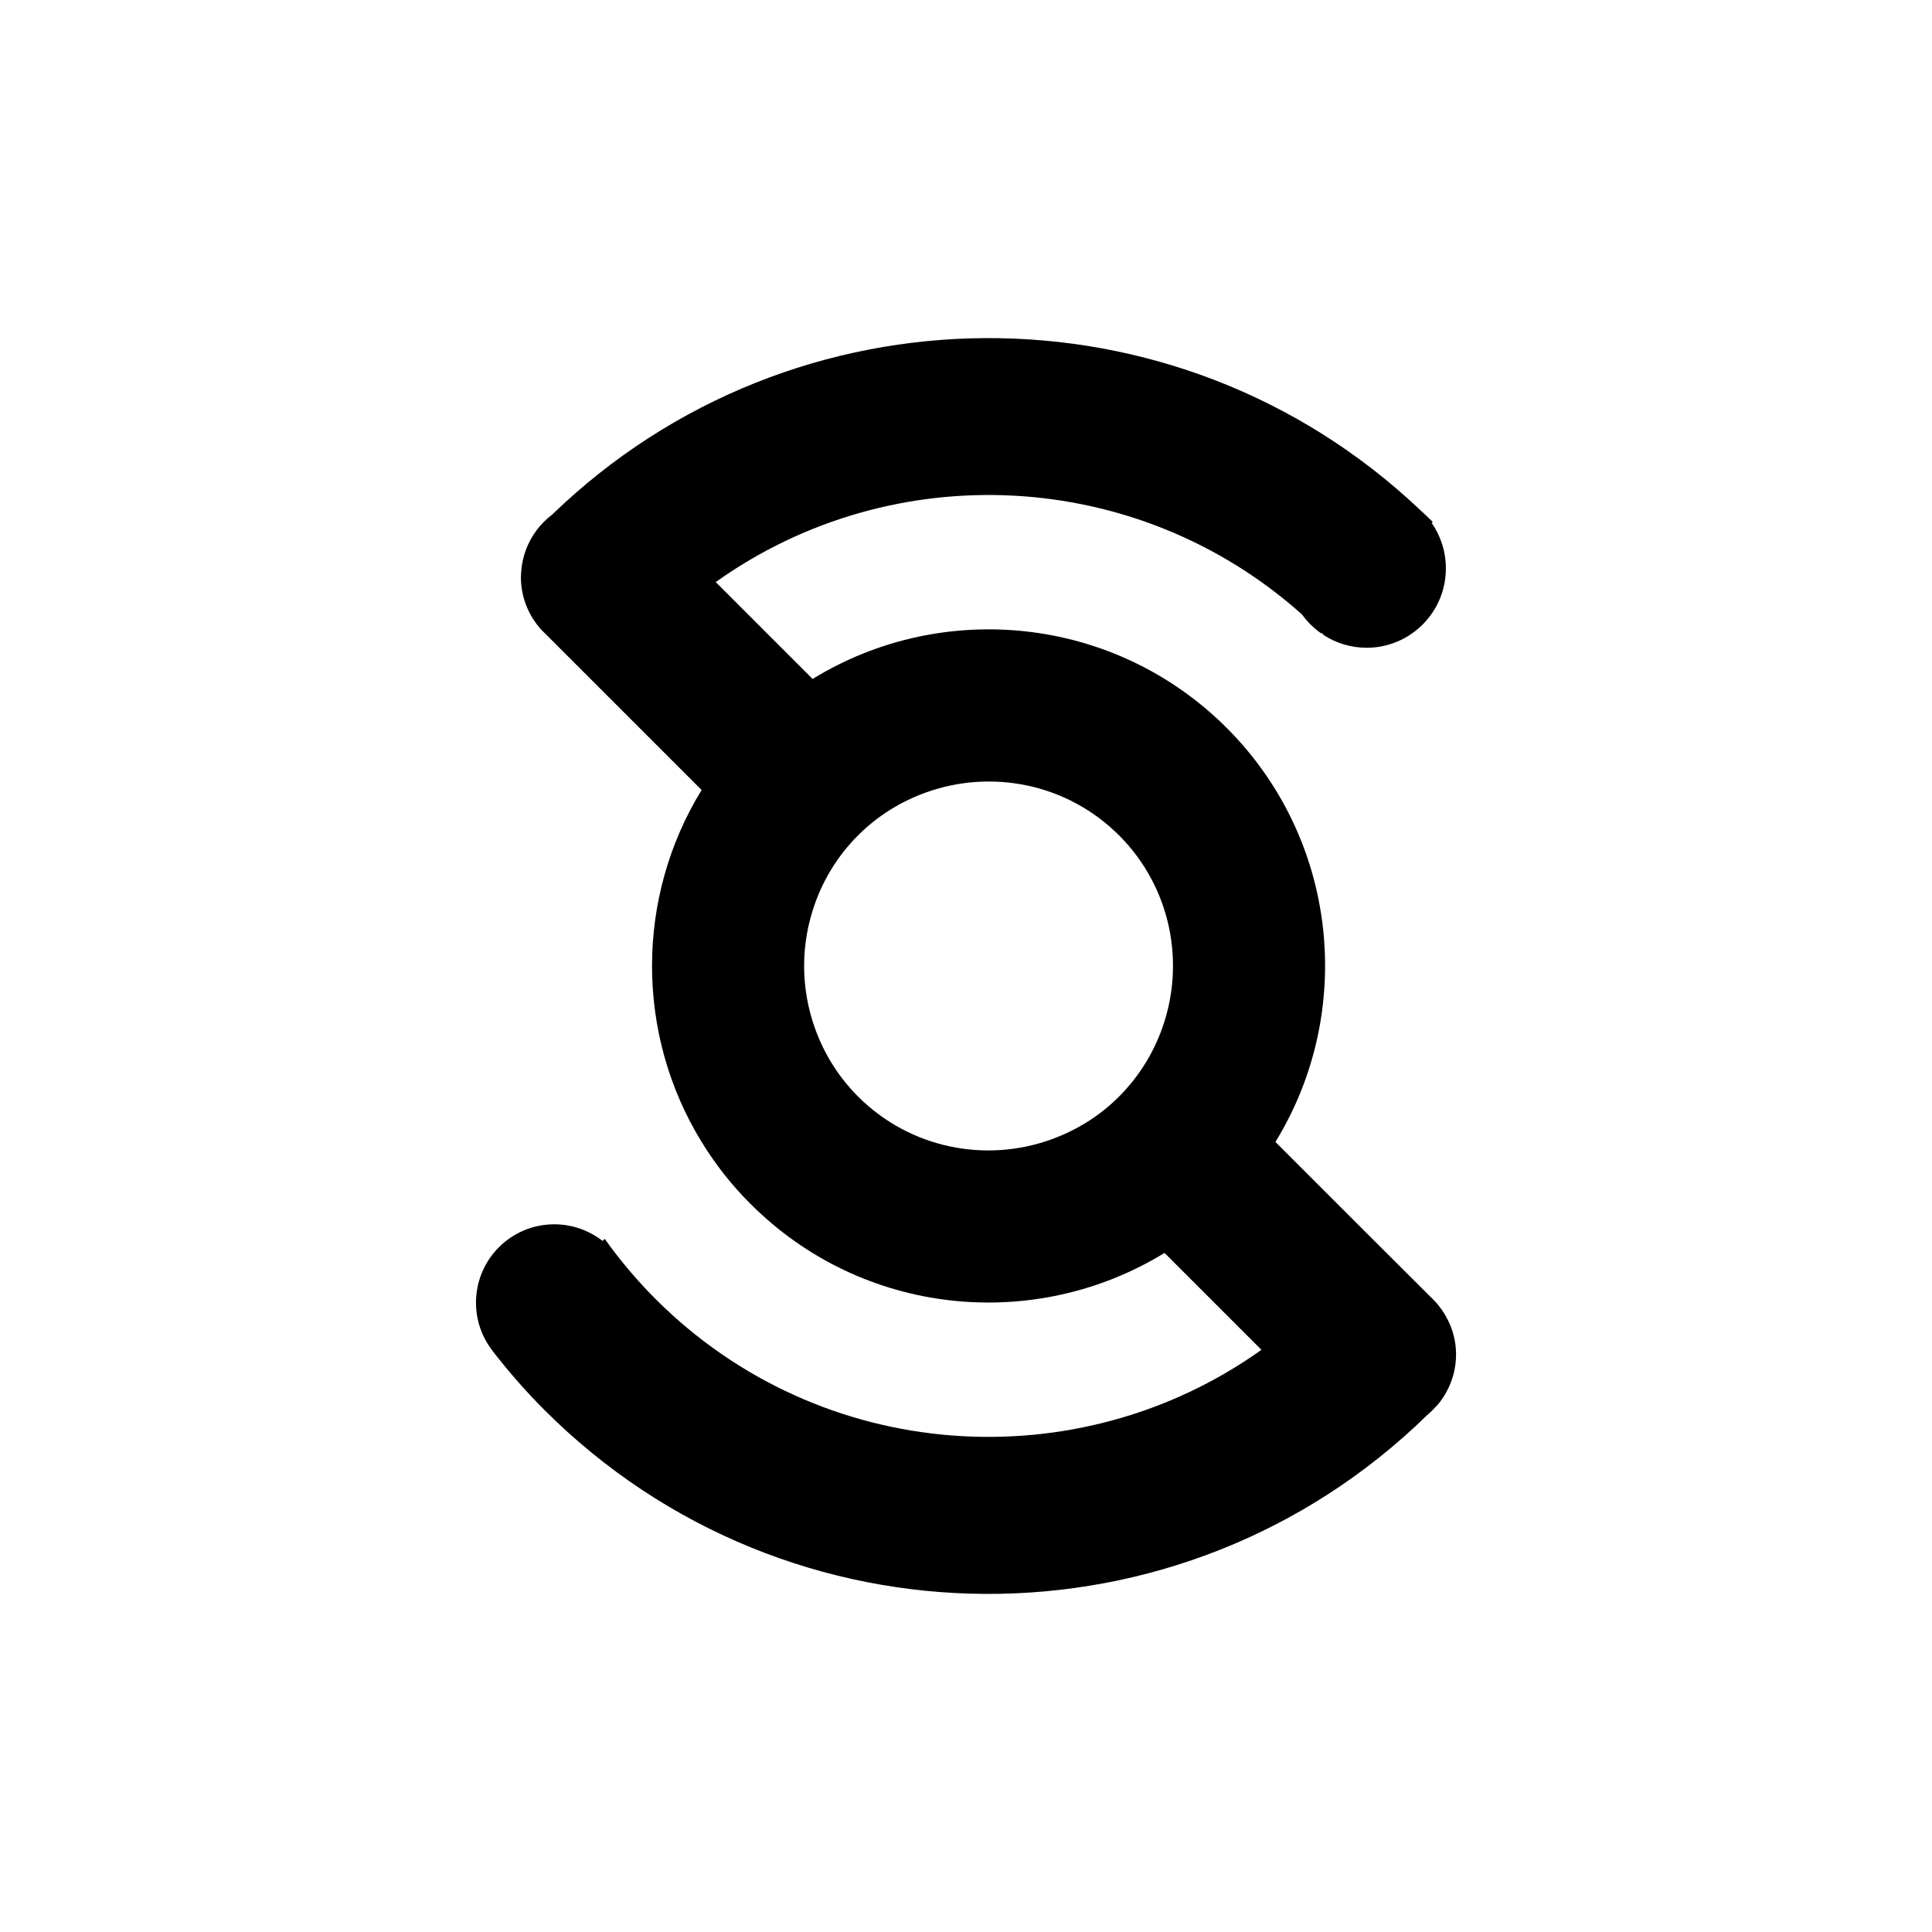 <svg height='300px' width='300px' fill="#000000" xmlns="http://www.w3.org/2000/svg" xmlns:xlink="http://www.w3.org/1999/xlink" version="1.1" x="0px" y="0px" viewBox="0 0 100 100" enable-background="new 0 0 100 100" xml:space="preserve">
	<path d="M74.312,67.396L74.312,67.396L74.312,67.396l-0.008-0.011l-0.272-0.272l-2.995-2.988l-5.021-5.018  c4.125-6.713,3.286-15.616-2.521-21.43c-5.819-5.815-14.725-6.658-21.434-2.534l-5.015-5.015c9.15-6.525,21.791-5.965,30.349,1.679  c0.267,0.379,0.608,0.708,0.991,0.979l0.021-0.027c0.044,0.037,0.071,0.076,0.114,0.118c0.64,0.411,1.398,0.651,2.217,0.651  c2.261,0,4.1-1.839,4.1-4.104c0-0.88-0.271-1.688-0.734-2.356l0.055-0.055c-0.16-0.157-0.317-0.305-0.479-0.458  c-0.061-0.049-0.117-0.106-0.177-0.162C60.904,14.455,41.087,14.537,28.58,26.636c-0.304,0.229-0.572,0.5-0.8,0.801  c-0.47,0.625-0.76,1.385-0.808,2.212c-0.004,0.072-0.011,0.143-0.011,0.223c0,1.05,0.405,2.003,1.058,2.726l0.272,0.268l3.01,3.009  l5.015,5.015c-3.423,5.568-3.423,12.648,0.001,18.219c0.7,1.142,1.54,2.224,2.533,3.207c5.813,5.819,14.71,6.658,21.427,2.535  l5.016,5.016c-9.521,6.783-22.819,5.91-31.36-2.628c-0.979-0.983-1.856-2.023-2.631-3.114l-0.114,0.104  c-0.688-0.535-1.555-0.859-2.498-0.859c-2.238,0-4.053,1.811-4.053,4.059c0,0.941,0.323,1.805,0.863,2.495l-0.004,0.003  c0.825,1.061,1.715,2.086,2.687,3.057C40.789,85.59,61.166,85.67,73.876,73.239c0.099-0.084,0.187-0.164,0.28-0.259  c0.095-0.095,0.189-0.2,0.283-0.299c0.574-0.699,0.926-1.601,0.926-2.572C75.365,69.066,74.958,68.12,74.312,67.396z M44.411,56.755  c-1.029-1.032-1.767-2.241-2.225-3.522c-0.753-2.09-0.753-4.38,0-6.472c0.458-1.282,1.195-2.49,2.225-3.521  c1.025-1.027,2.234-1.761,3.521-2.224c3.378-1.211,7.285-0.478,9.993,2.224c2.695,2.701,3.437,6.621,2.226,9.992  c-0.459,1.283-1.198,2.49-2.226,3.522c-1.026,1.031-2.233,1.761-3.528,2.228C51.025,60.193,47.113,59.456,44.411,56.755z"></path>
</svg>